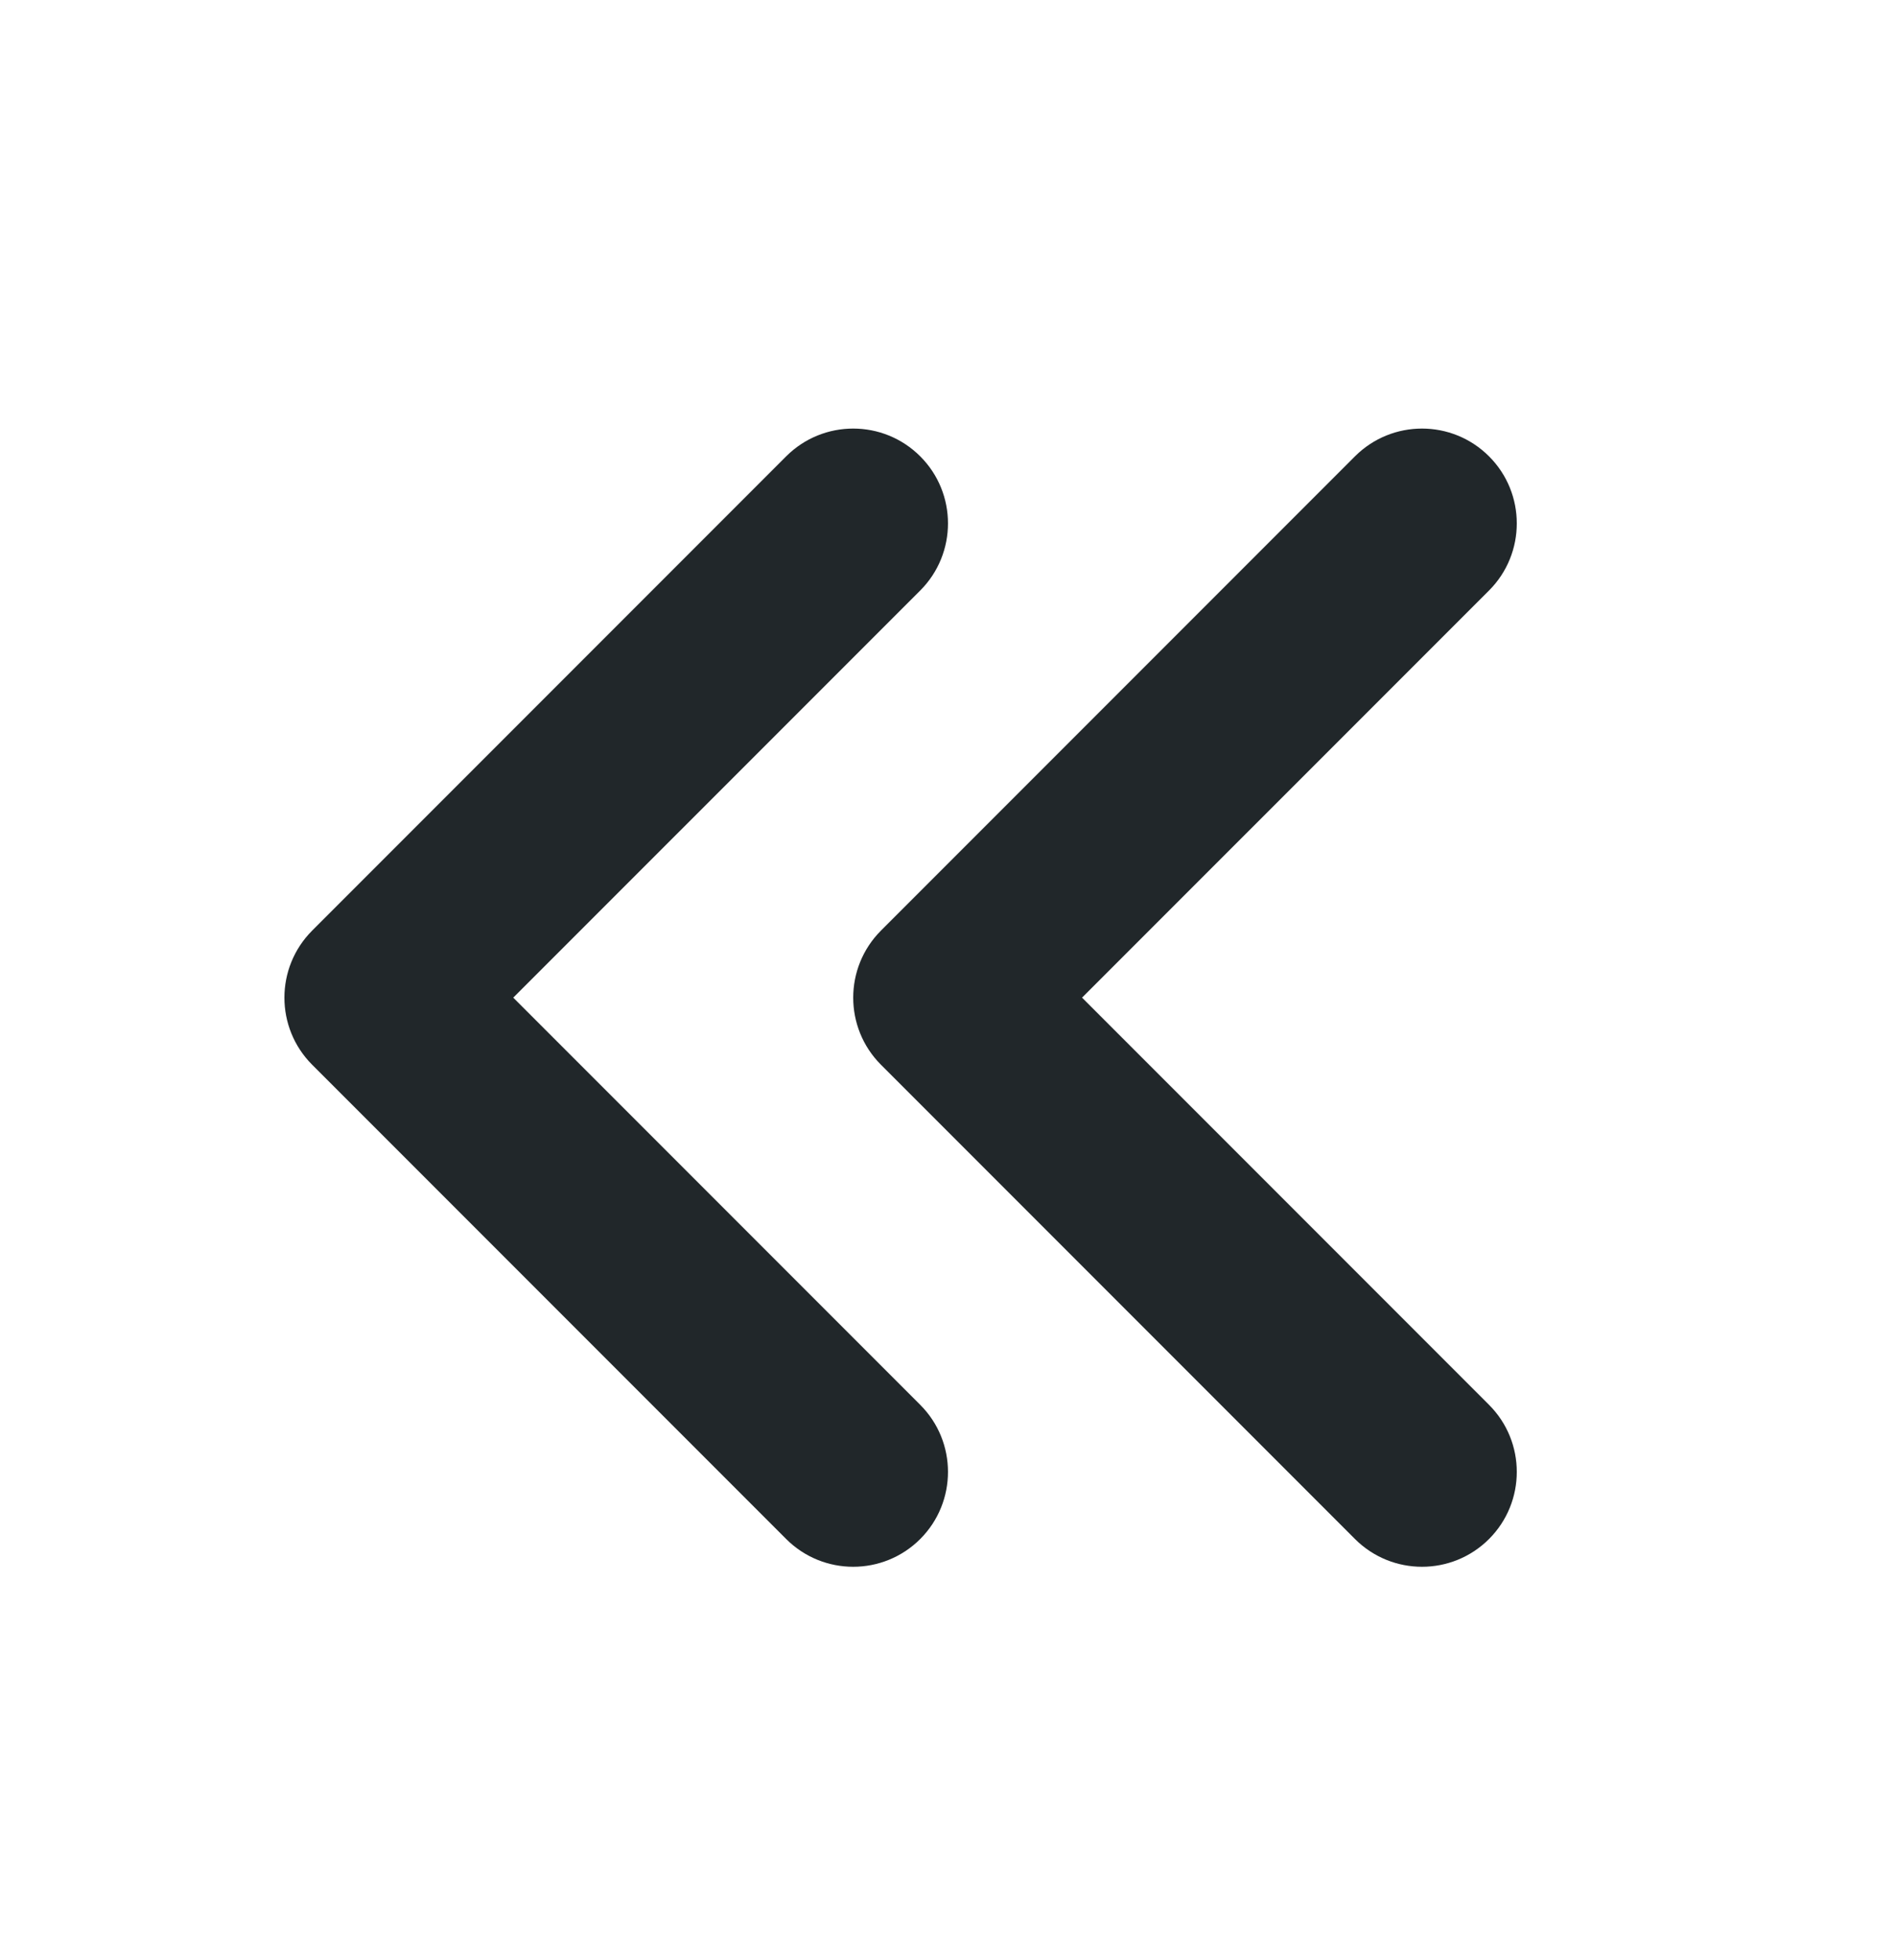 <svg width="30" height="31" viewBox="0 0 30 31" fill="none" xmlns="http://www.w3.org/2000/svg">
<path fill-rule="evenodd" clip-rule="evenodd" d="M23.561 24.338C22.975 24.924 22.025 24.924 21.439 24.338L13.939 16.838C13.354 16.252 13.354 15.303 13.939 14.717L21.439 7.217C22.025 6.631 22.975 6.631 23.561 7.217C24.146 7.802 24.146 8.752 23.561 9.338L17.121 15.777L23.561 22.217C24.146 22.802 24.146 23.752 23.561 24.338ZM14.561 24.338C13.975 24.924 13.025 24.924 12.439 24.338L4.939 16.838C4.354 16.252 4.354 15.303 4.939 14.717L12.439 7.217C13.025 6.631 13.975 6.631 14.561 7.217C15.146 7.802 15.146 8.752 14.561 9.338L8.121 15.777L14.561 22.217C15.146 22.802 15.146 23.752 14.561 24.338Z" fill="#21272A"/>
</svg>
